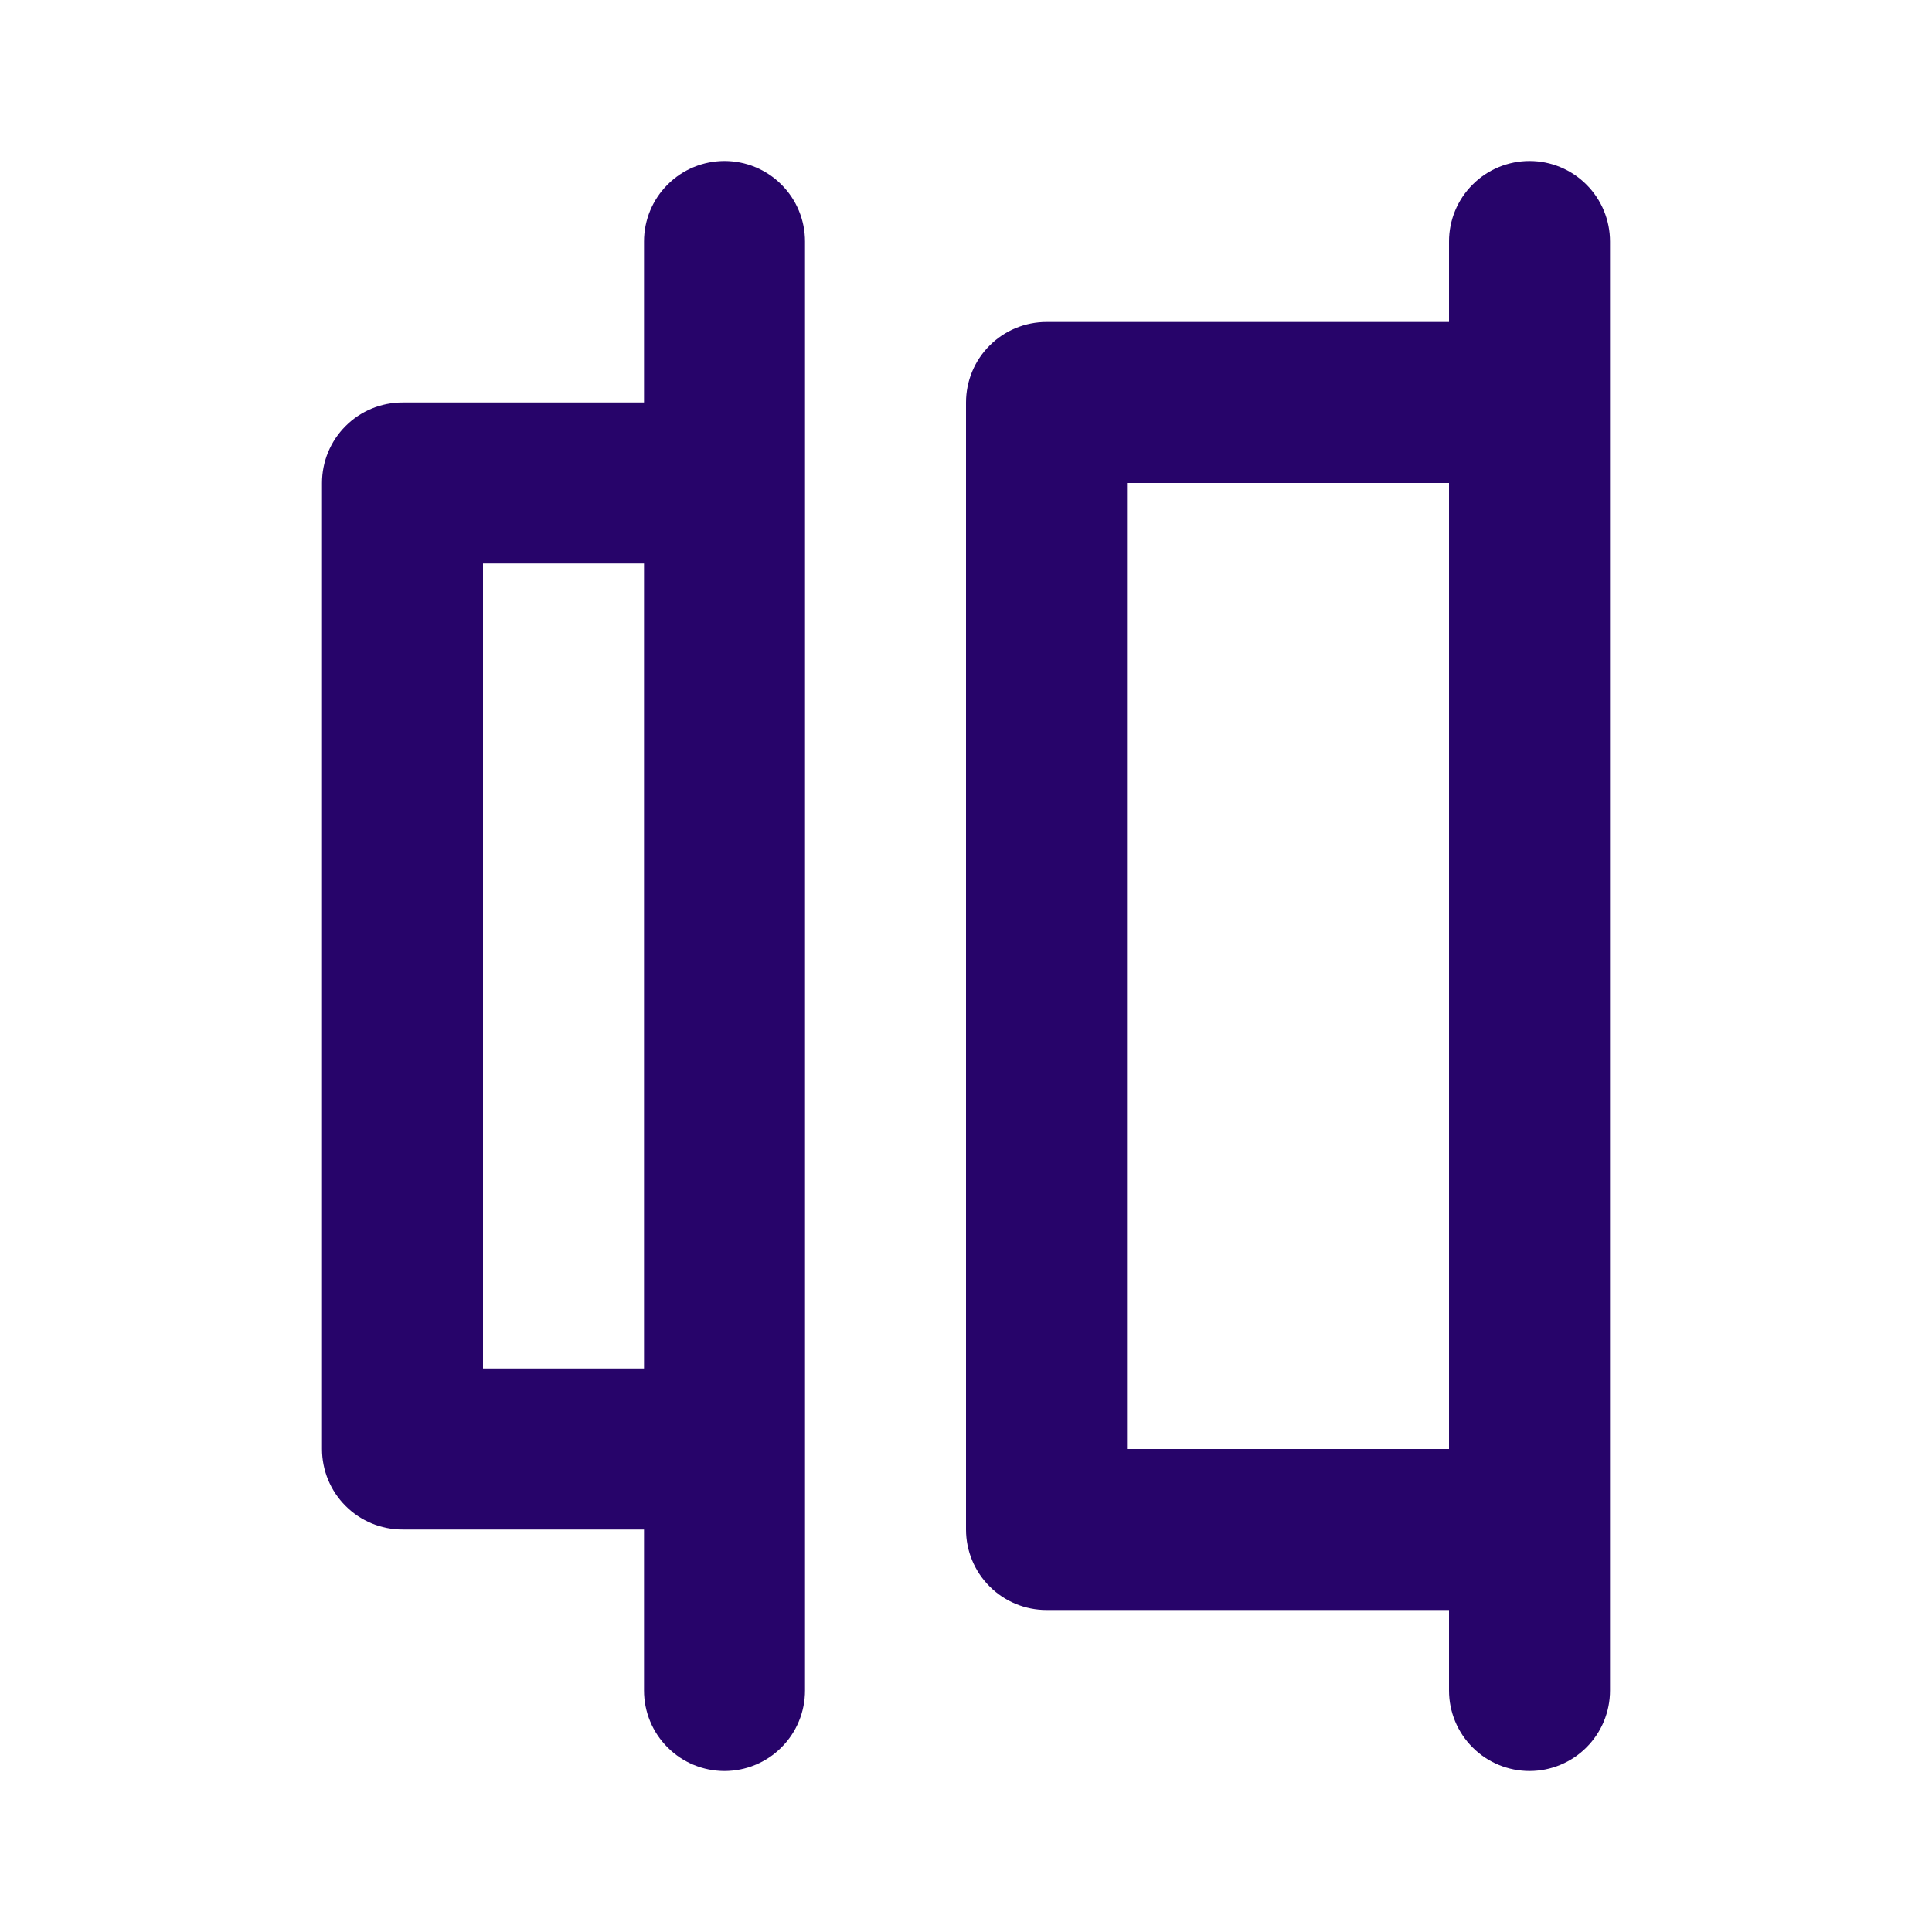 <svg width="24" height="24" viewBox="0 0 24 24" fill="none" xmlns="http://www.w3.org/2000/svg">
<path d="M19 2C18.735 2 18.48 2.105 18.293 2.293C18.105 2.48 18 2.735 18 3V4H13C12.735 4 12.48 4.105 12.293 4.293C12.105 4.48 12 4.735 12 5V19C12 19.265 12.105 19.52 12.293 19.707C12.48 19.895 12.735 20 13 20H18V21C18 21.265 18.105 21.52 18.293 21.707C18.48 21.895 18.735 22 19 22C19.265 22 19.52 21.895 19.707 21.707C19.895 21.52 20 21.265 20 21V3C20 2.735 19.895 2.48 19.707 2.293C19.52 2.105 19.265 2 19 2ZM18 18H14V6H18V18ZM9 2C8.735 2 8.48 2.105 8.293 2.293C8.105 2.48 8 2.735 8 3V5H5C4.735 5 4.48 5.105 4.293 5.293C4.105 5.48 4 5.735 4 6V18C4 18.265 4.105 18.52 4.293 18.707C4.48 18.895 4.735 19 5 19H8V21C8 21.265 8.105 21.52 8.293 21.707C8.48 21.895 8.735 22 9 22C9.265 22 9.52 21.895 9.707 21.707C9.895 21.52 10 21.265 10 21V3C10 2.735 9.895 2.48 9.707 2.293C9.52 2.105 9.265 2 9 2ZM8 17H6V7H8V17Z" fill="#27046A"/>
</svg>
